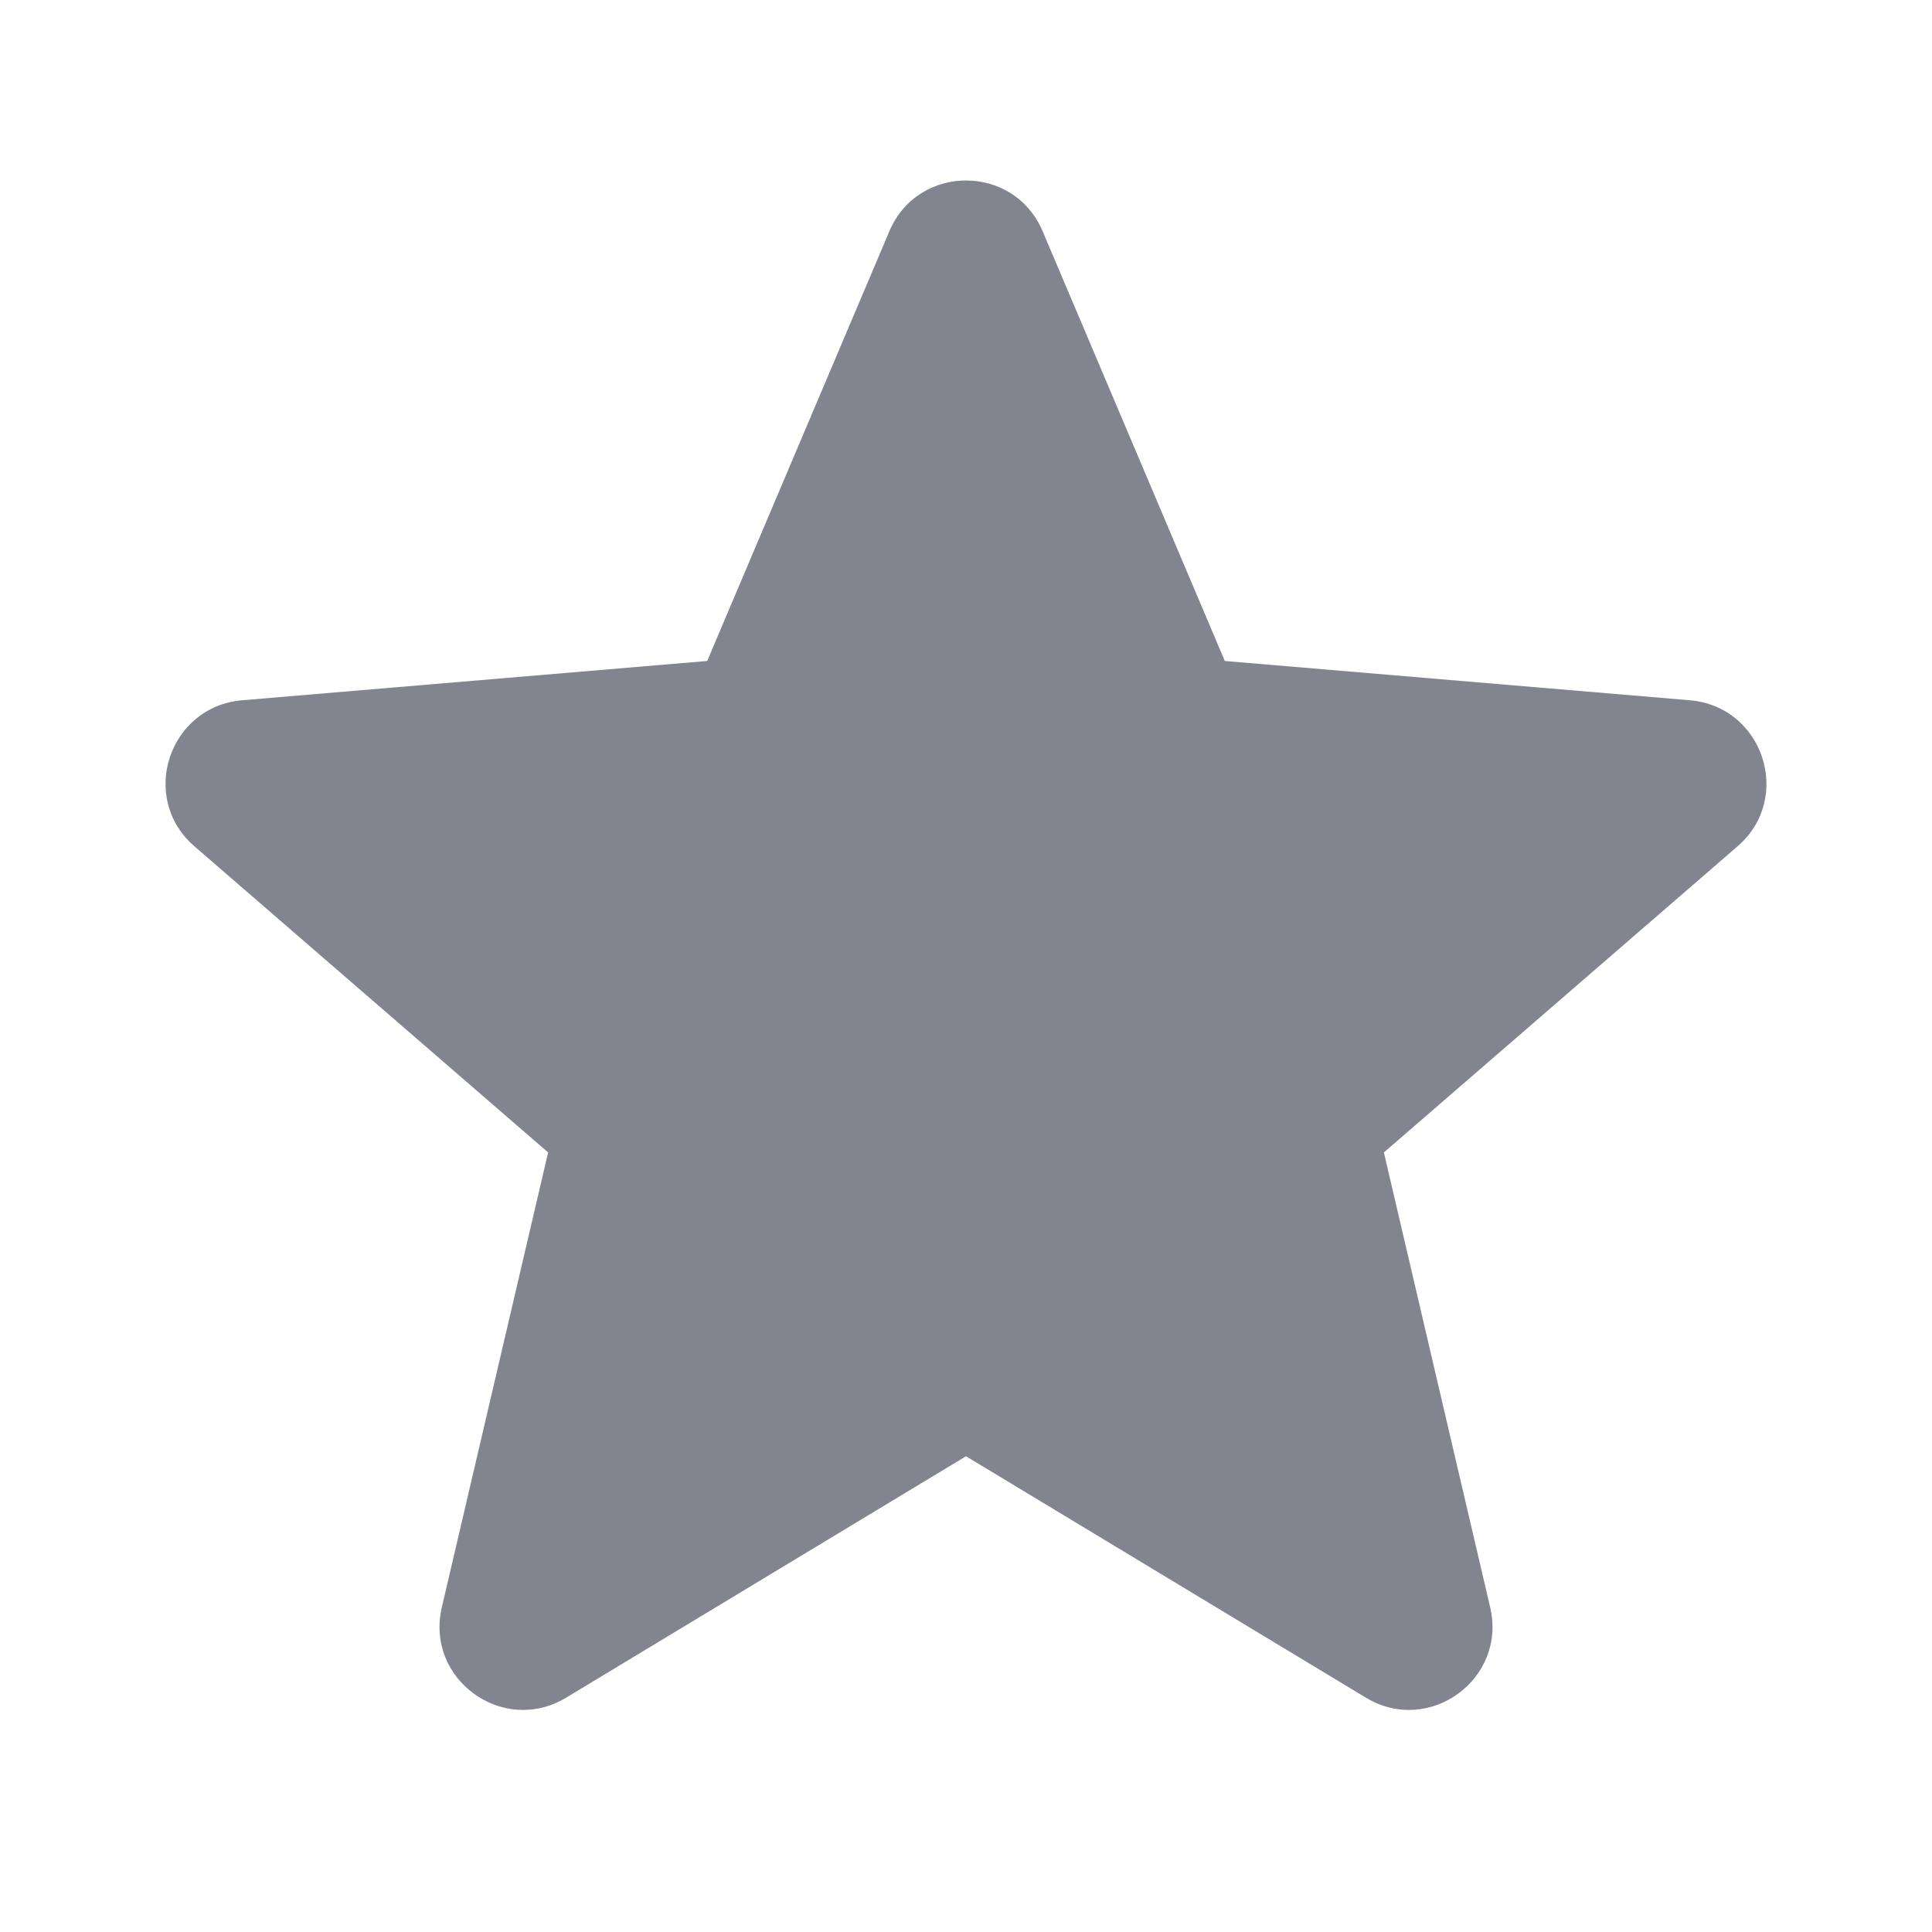 <?xml version="1.0" encoding="UTF-8"?>
<svg xmlns="http://www.w3.org/2000/svg" xmlns:xlink="http://www.w3.org/1999/xlink" width="24pt" height="24pt" viewBox="0 0 24 24" version="1.1">
<g id="surface6022">
<path style=" stroke:none;fill-rule:nonzero;fill:rgb(50.98%,51.765%,56.471%);fill-opacity:1;" d="M 12 18.09 L 16.969 21.09 C 17.754 21.562 18.719 20.859 18.512 19.969 L 17.191 14.316 L 21.586 10.512 C 22.277 9.914 21.906 8.777 20.992 8.699 L 15.215 8.211 L 12.953 2.875 C 12.598 2.031 11.402 2.031 11.047 2.875 L 8.785 8.211 L 3.008 8.699 C 2.094 8.777 1.723 9.914 2.414 10.512 L 6.809 14.316 L 5.488 19.969 C 5.281 20.859 6.246 21.562 7.031 21.09 Z M 12 18.09 "/>
</g>
</svg>
